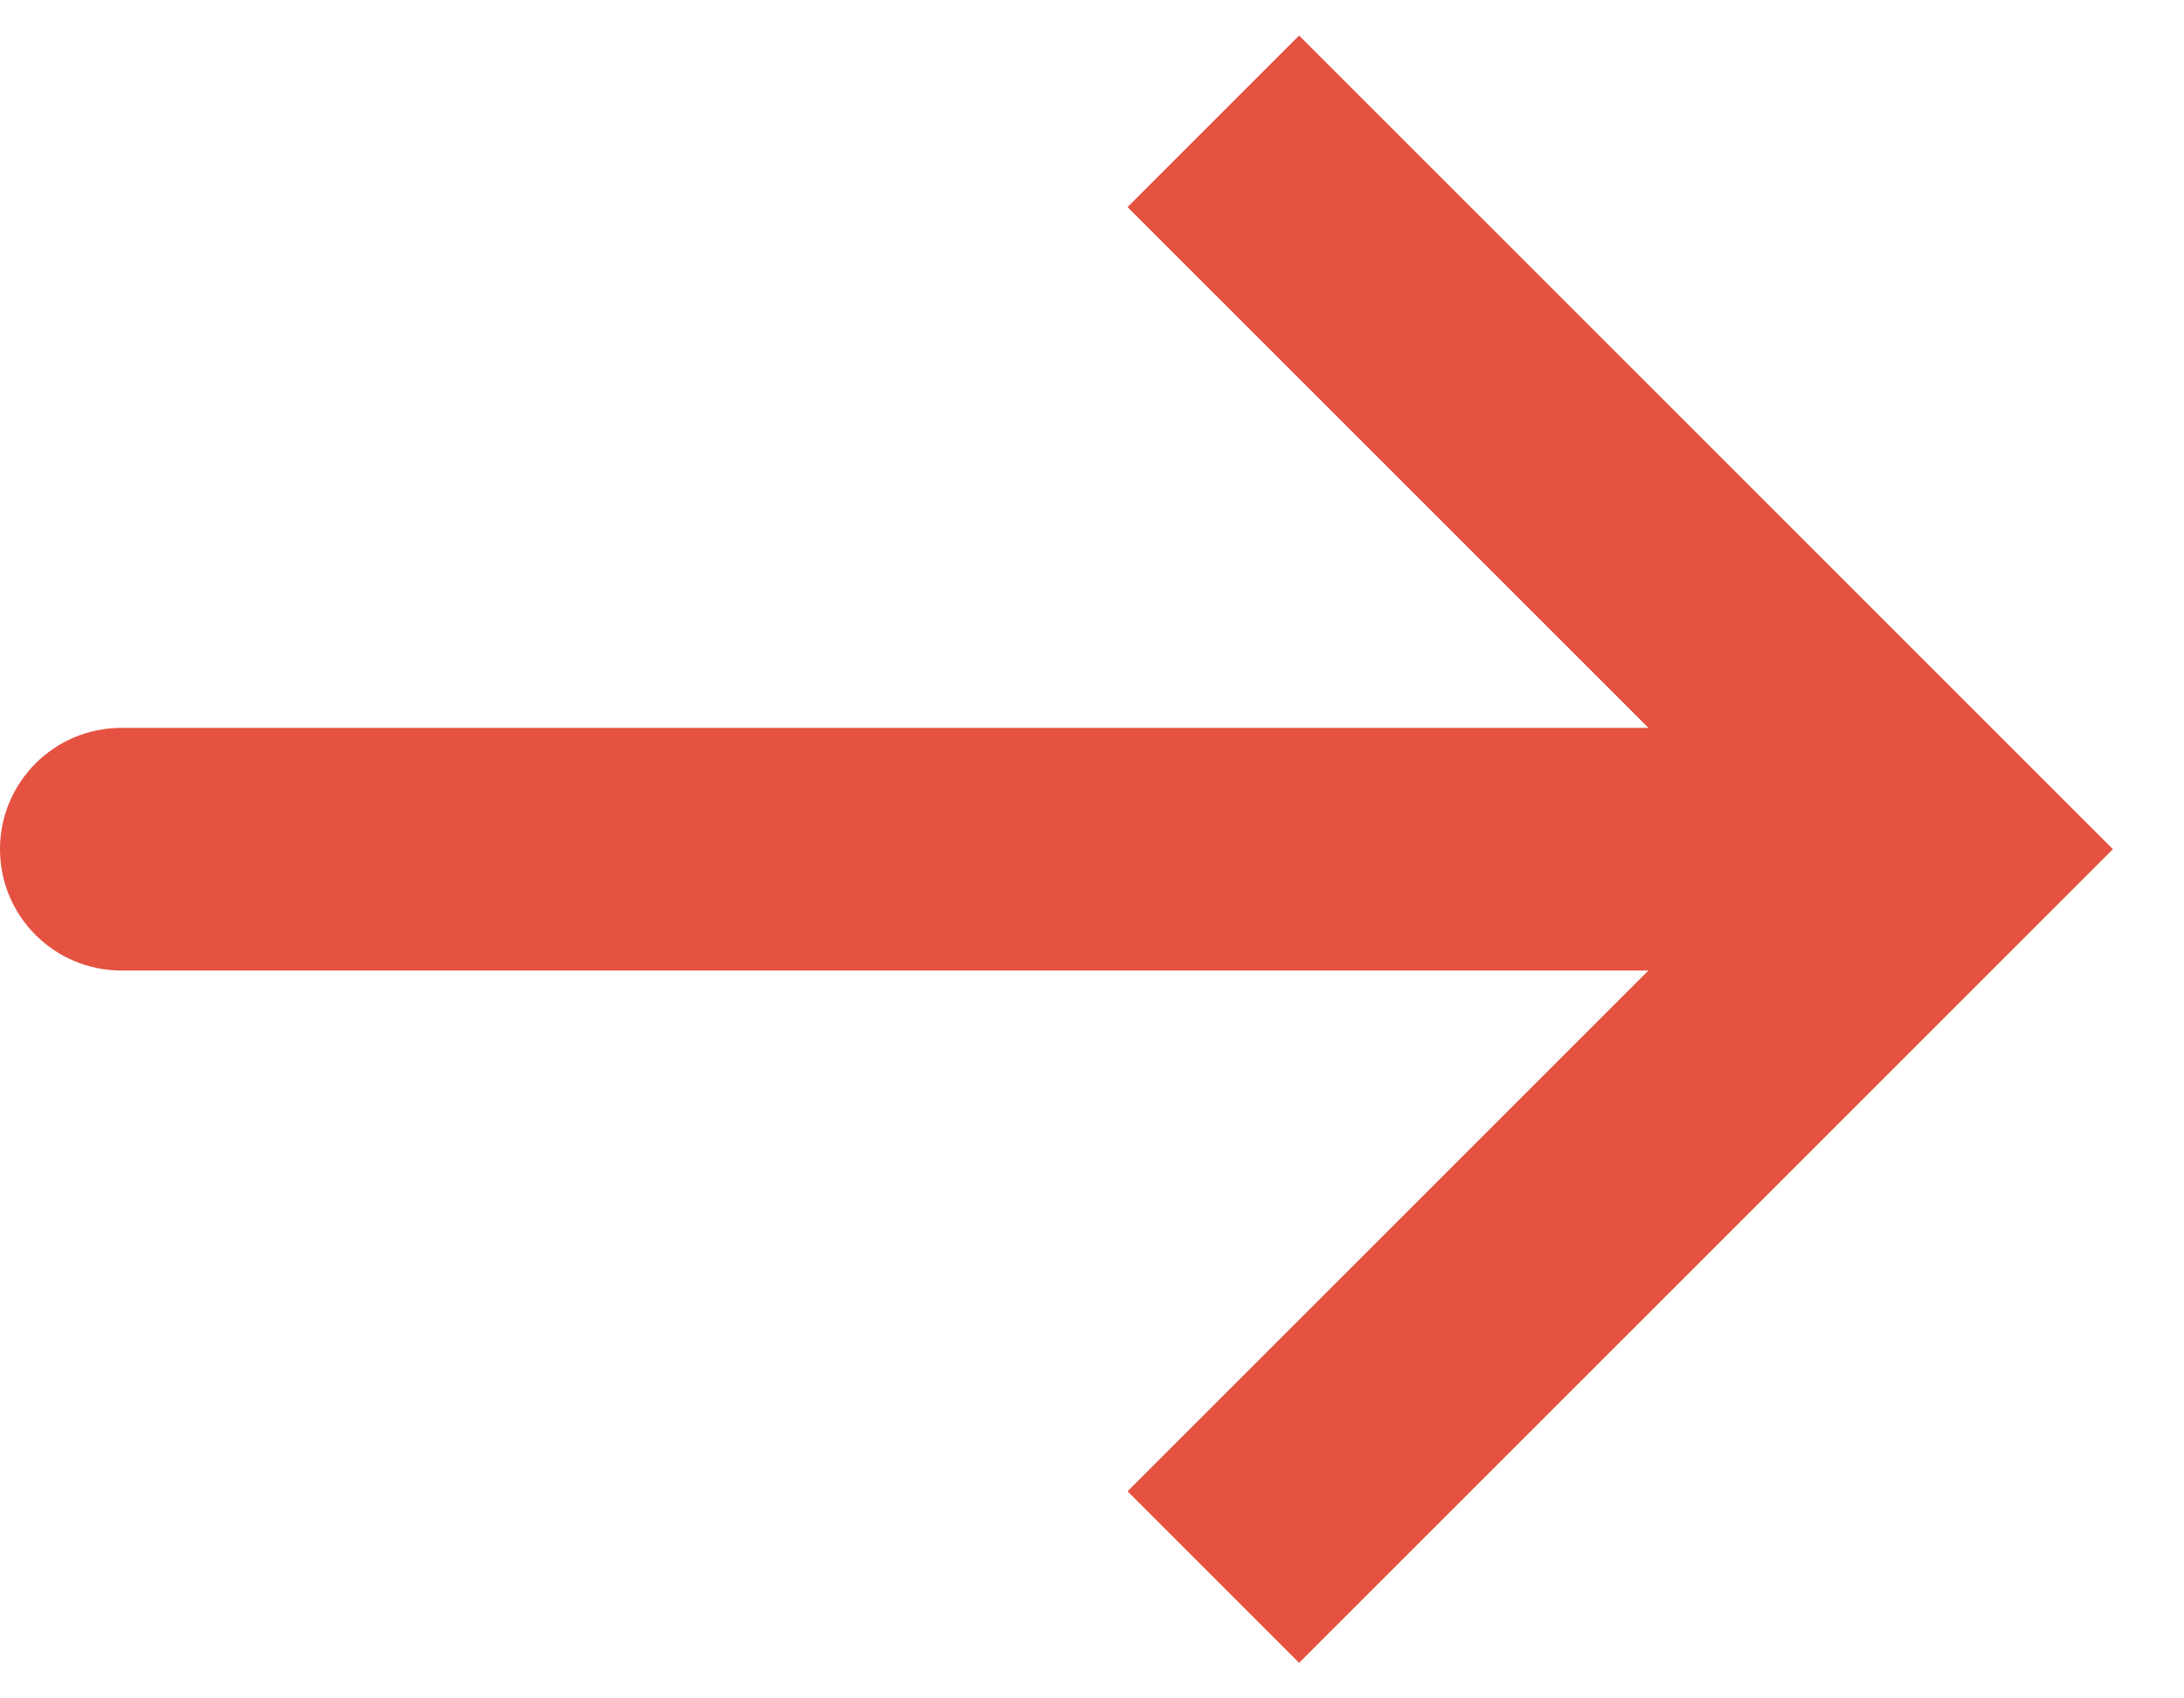 <svg width="18" height="14" viewBox="0 0 18 14" fill="none" xmlns="http://www.w3.org/2000/svg">
<path fill-rule="evenodd" clip-rule="evenodd" d="M16.707 6.293L10.707 0.293L9.293 1.707L13.586 6H1C0.448 6 0 6.448 0 7C0 7.552 0.448 8 1 8H13.586L9.293 12.293L10.707 13.707L16.707 7.707L17.414 7L16.707 6.293Z" fill="#E55241"/>
</svg>
